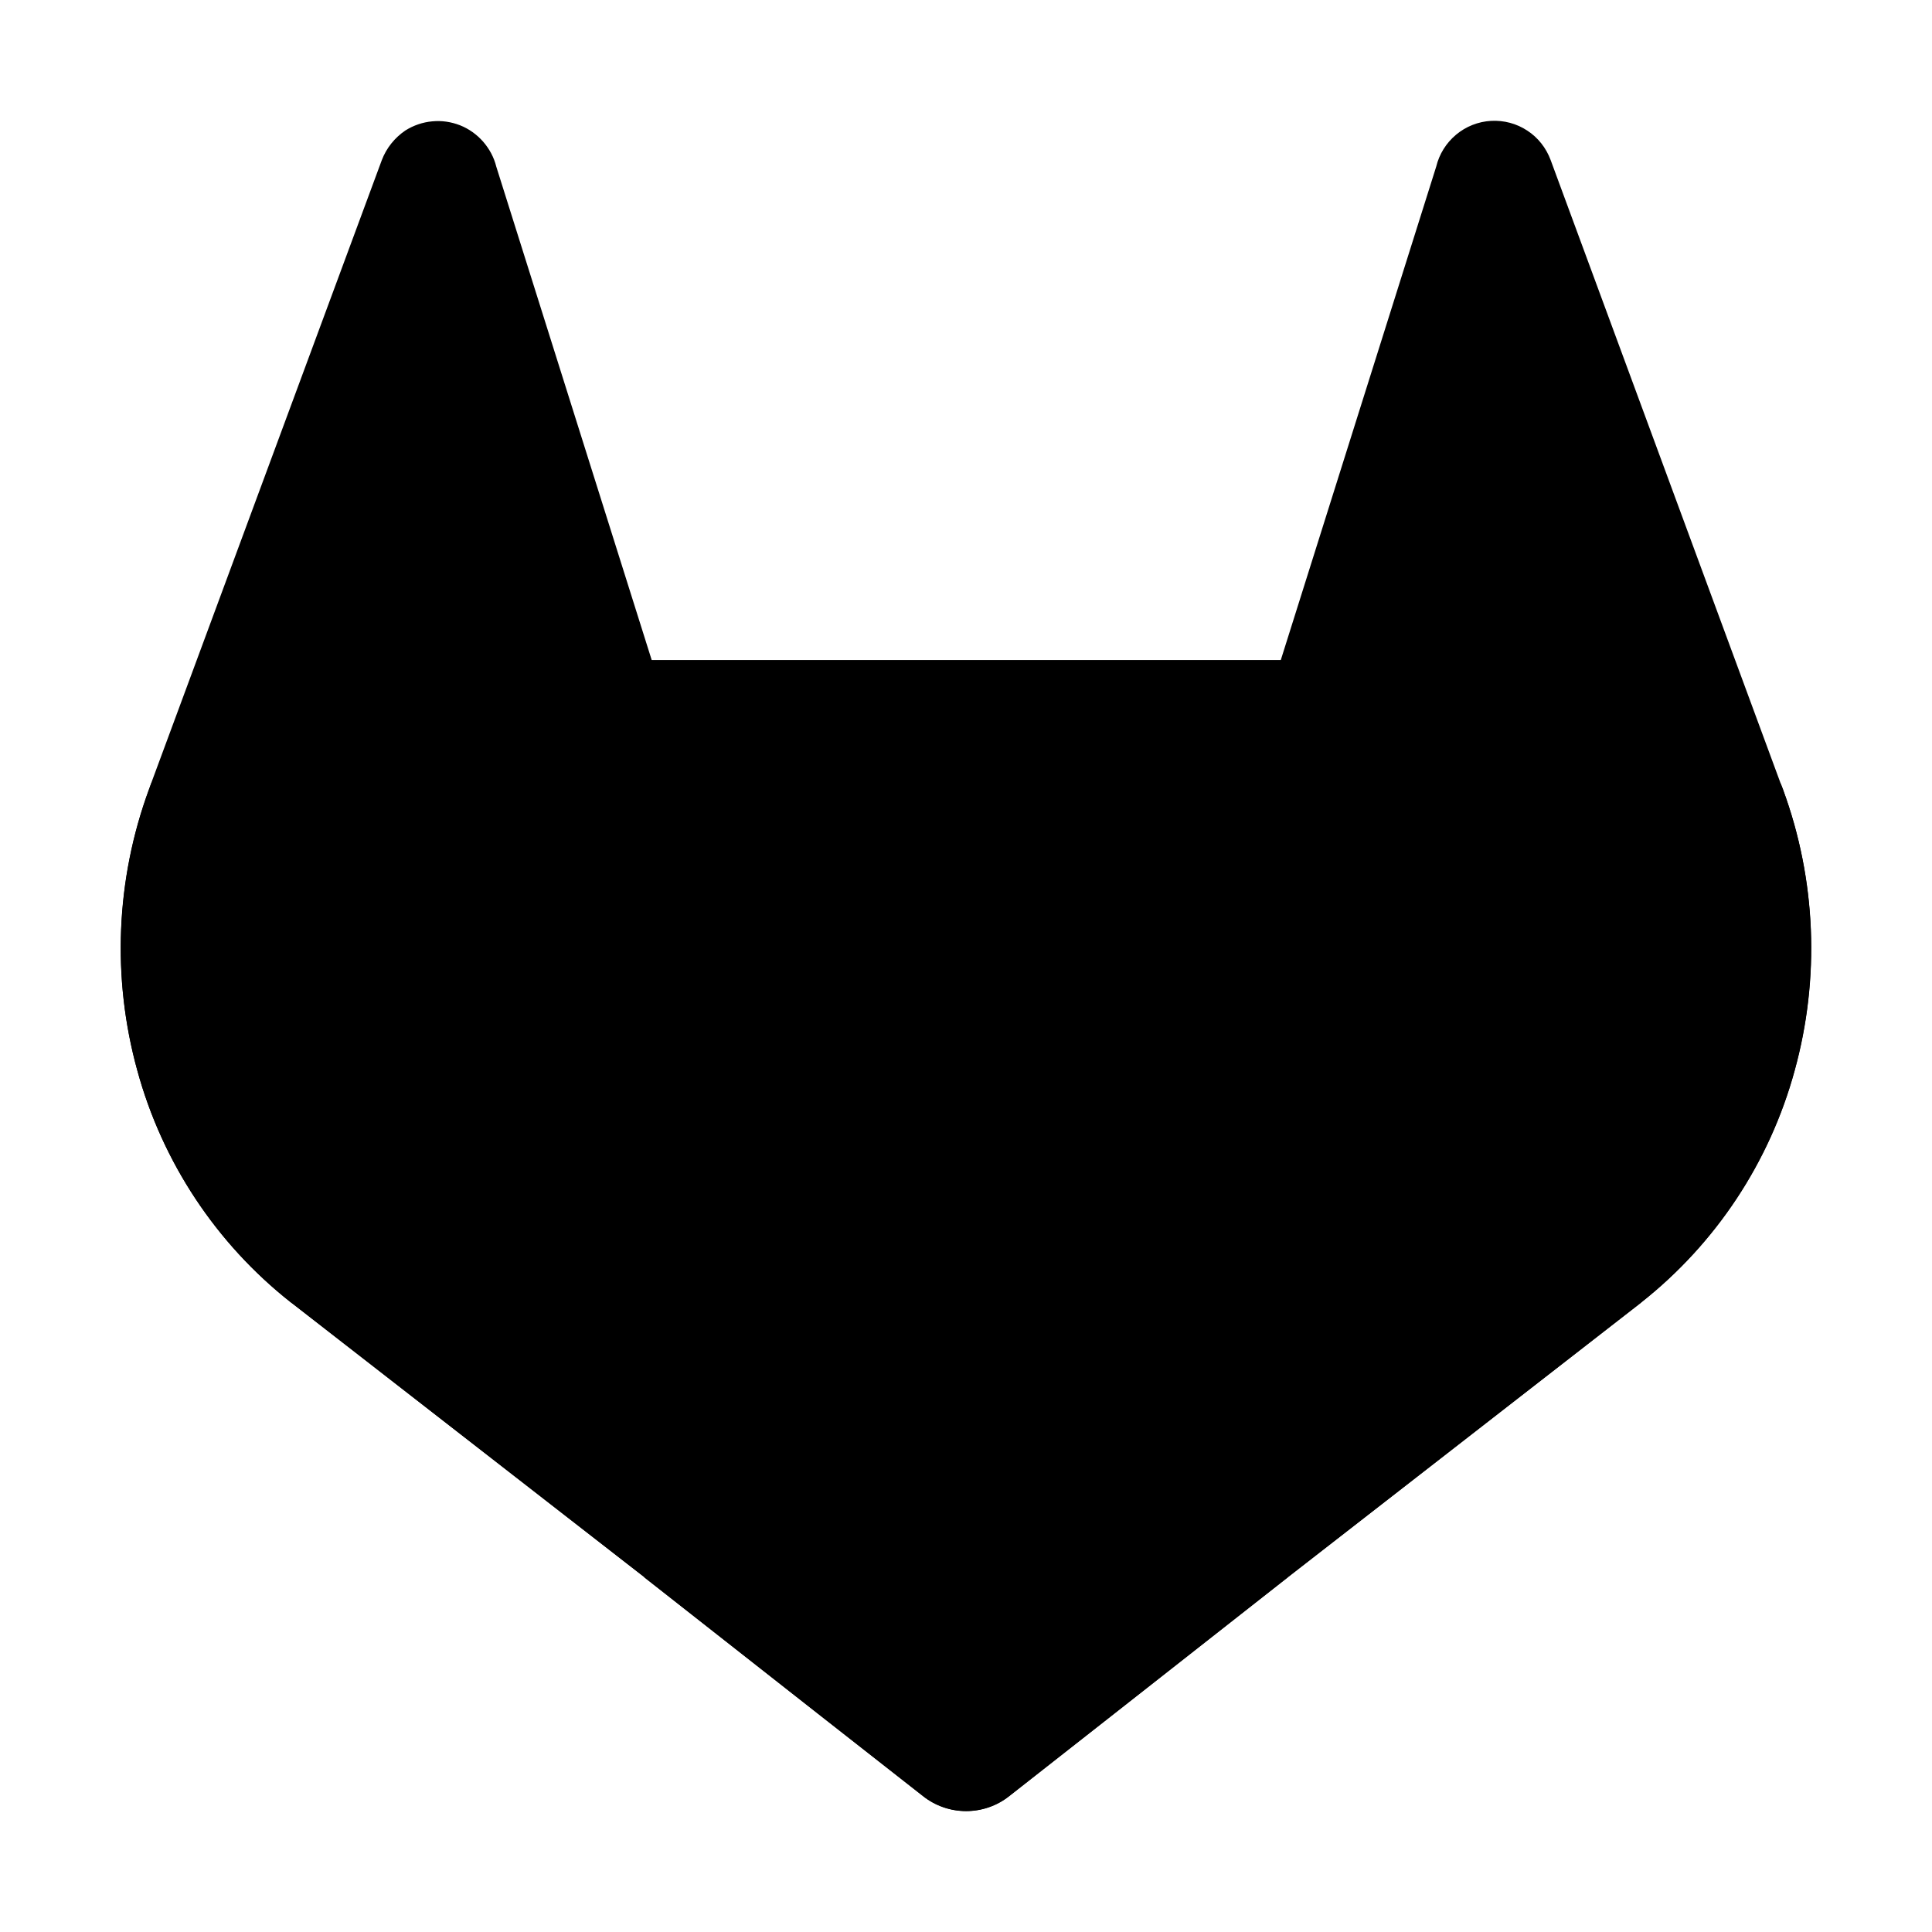 <svg width="16" height="16" viewBox="0 0 16 16" fill="none" xmlns="http://www.w3.org/2000/svg">
<path d="M14.767 6.54L14.747 6.489L12.842 1.326C12.805 1.226 12.738 1.14 12.649 1.082C12.56 1.023 12.454 0.995 12.348 1.001C12.242 1.007 12.14 1.047 12.058 1.116C11.977 1.184 11.919 1.276 11.894 1.38L10.607 5.466H5.397L4.11 1.38C4.091 1.303 4.053 1.233 4.001 1.173C3.949 1.114 3.884 1.067 3.811 1.038C3.737 1.009 3.658 0.997 3.579 1.005C3.501 1.012 3.425 1.038 3.358 1.08C3.269 1.14 3.2 1.226 3.162 1.326L1.252 6.486L1.234 6.539C0.96 7.285 0.926 8.099 1.137 8.865C1.344 9.624 1.789 10.297 2.407 10.785L2.414 10.79L2.431 10.803L5.334 13.06L6.77 14.188L7.645 14.874C7.746 14.954 7.872 14.998 8.001 14.998C8.13 14.998 8.256 14.954 8.357 14.874L9.231 14.188L10.667 13.06L13.587 10.79L13.595 10.783C14.211 10.295 14.655 9.623 14.862 8.865C15.073 8.1 15.04 7.287 14.767 6.542V6.54Z" fill="currentColor"/>
<path d="M14.767 6.54L14.747 6.489C13.814 6.689 12.938 7.098 12.185 7.684L8 10.97C9.425 12.09 10.666 13.062 10.666 13.062L13.586 10.792L13.594 10.785C14.211 10.297 14.656 9.625 14.863 8.866C15.074 8.1 15.041 7.286 14.767 6.54Z" fill="currentColor"/>
<path d="M5.334 13.062L6.77 14.19L7.645 14.876C7.746 14.956 7.872 14.999 8.001 14.999C8.13 14.999 8.256 14.956 8.357 14.876L9.231 14.19L10.667 13.062C10.667 13.062 9.425 12.086 8 10.97C6.575 12.086 5.334 13.062 5.334 13.062Z" fill="currentColor"/>
<path d="M3.814 7.684C3.056 7.094 2.181 6.684 1.253 6.486L1.233 6.538C0.959 7.284 0.925 8.098 1.137 8.864C1.344 9.623 1.789 10.296 2.407 10.784L2.414 10.789L2.431 10.802L5.334 13.059L8 10.967L3.814 7.684Z" fill="currentColor"/>
</svg>
